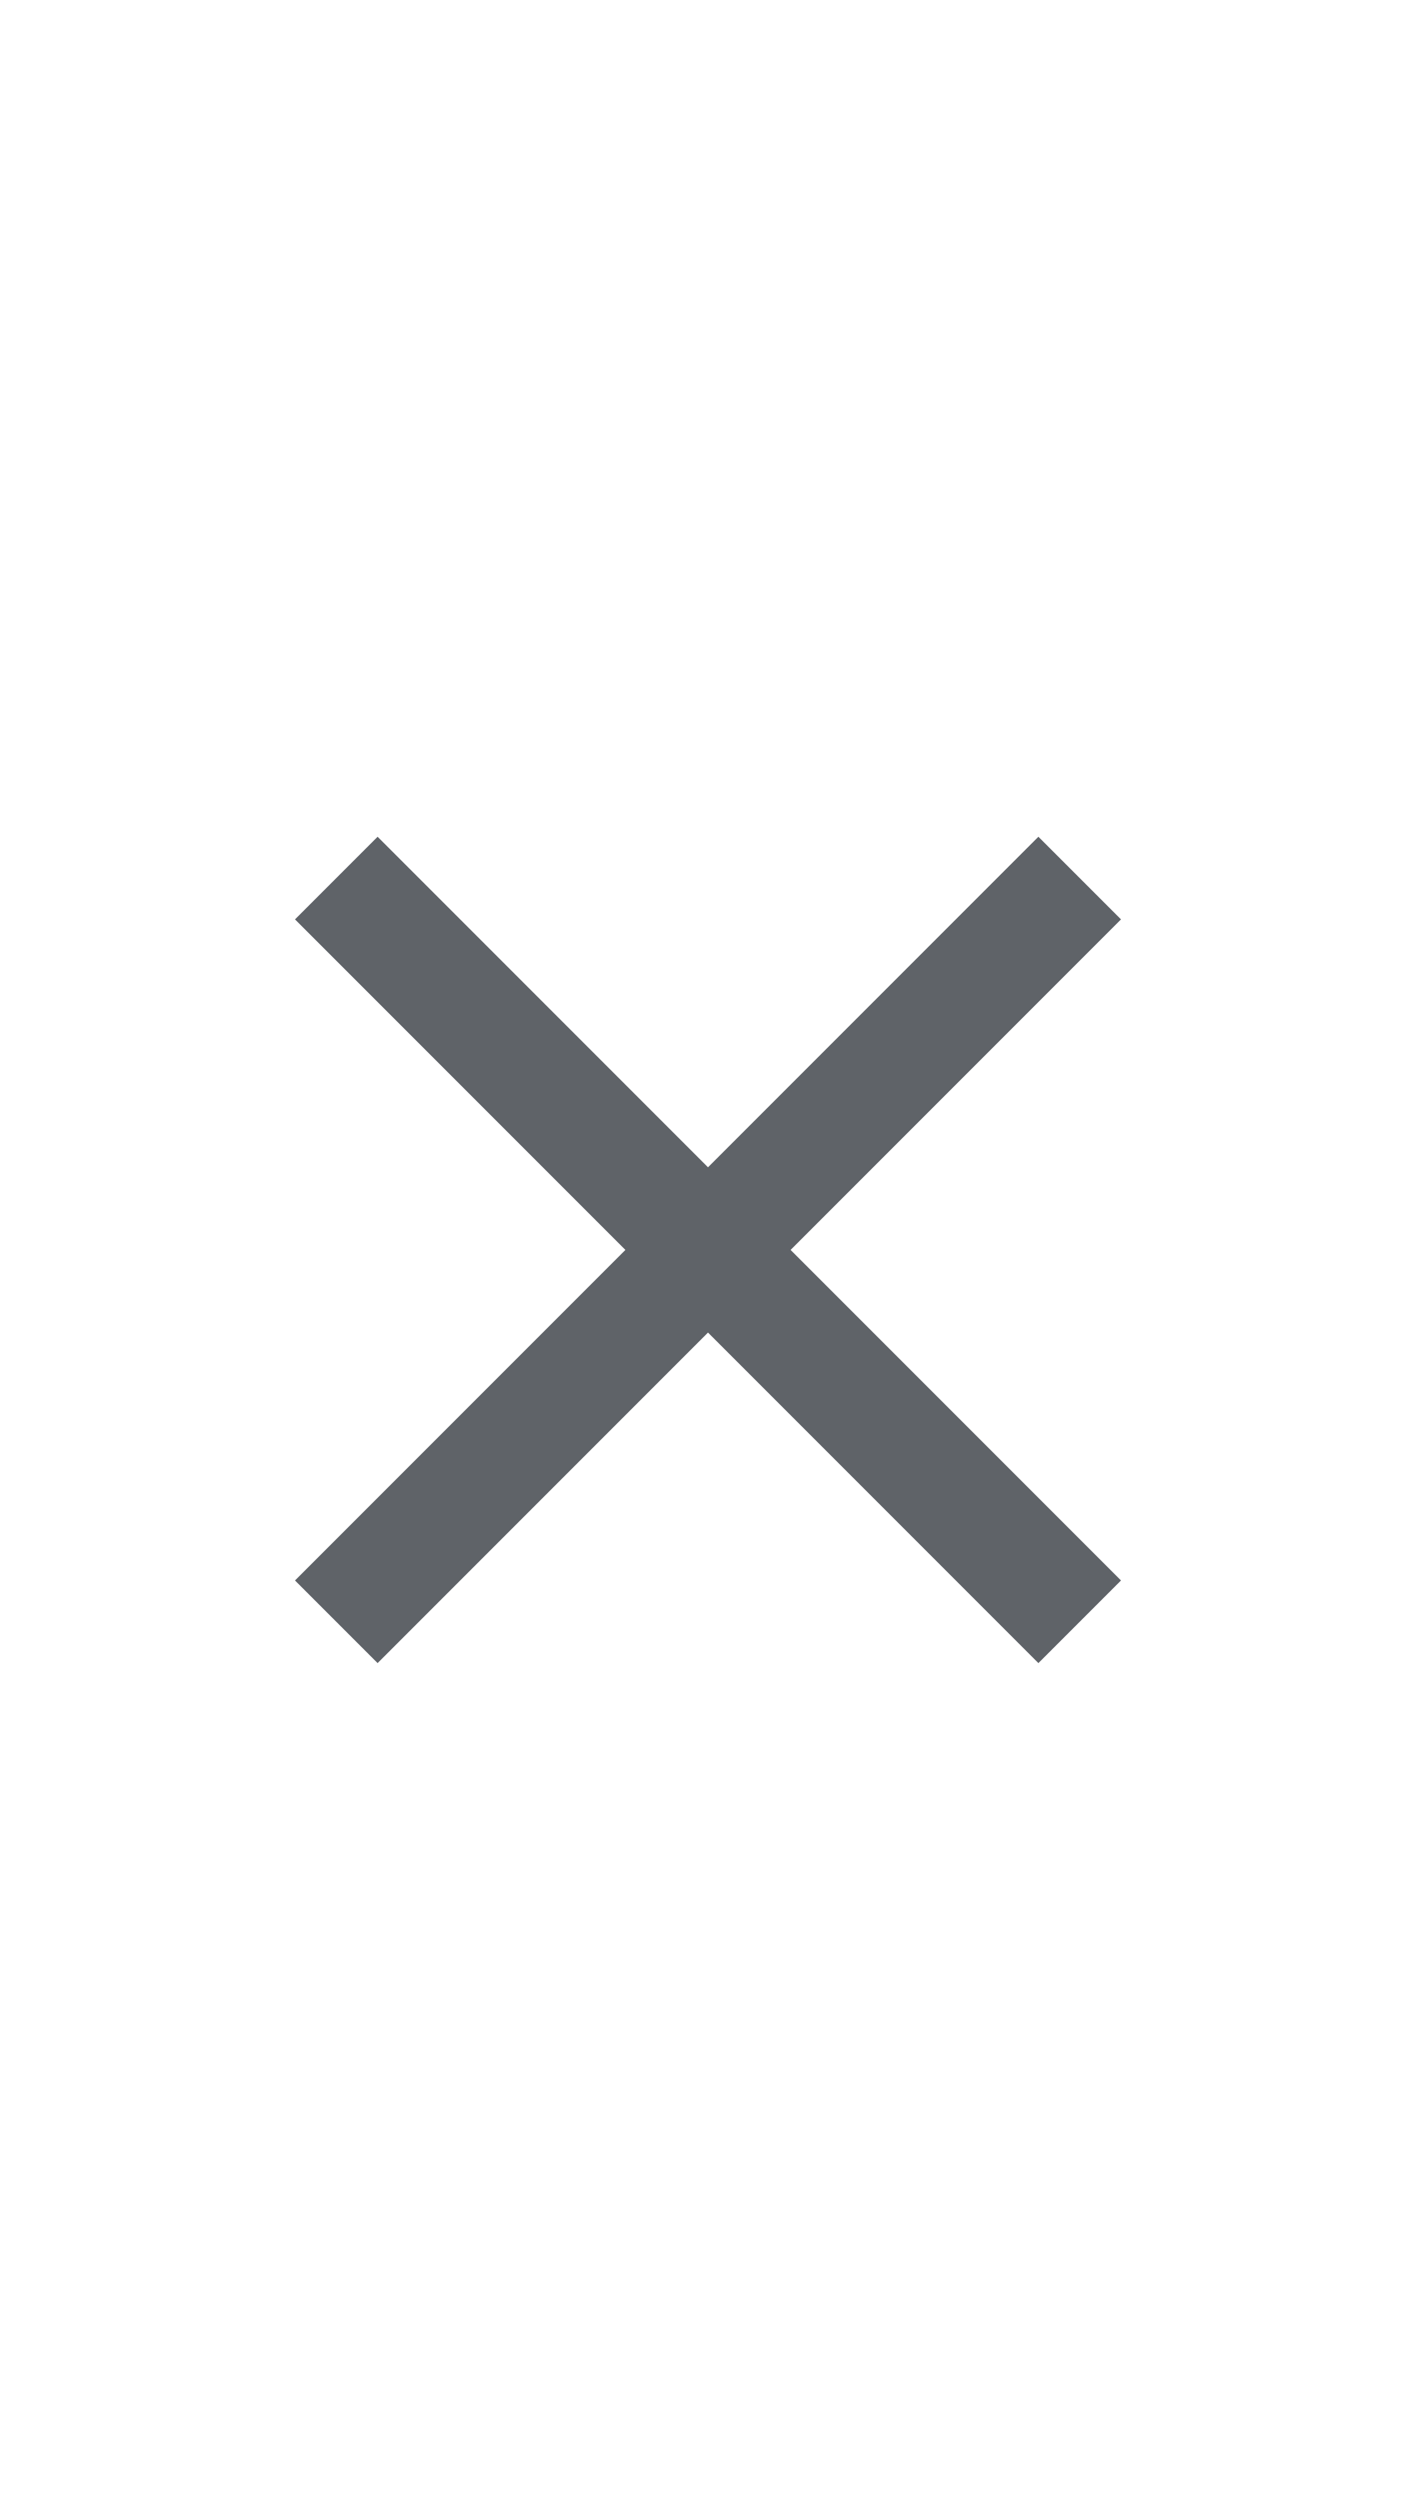 <svg xmlns="http://www.w3.org/2000/svg" height="60px" viewBox="0 -960 960 960" width="34px" fill="#5f6368"><path d="m256-200-56-56 224-224-224-224 56-56 224 224 224-224 56 56-224 224 224 224-56 56-224-224-224 224Z"/></svg>